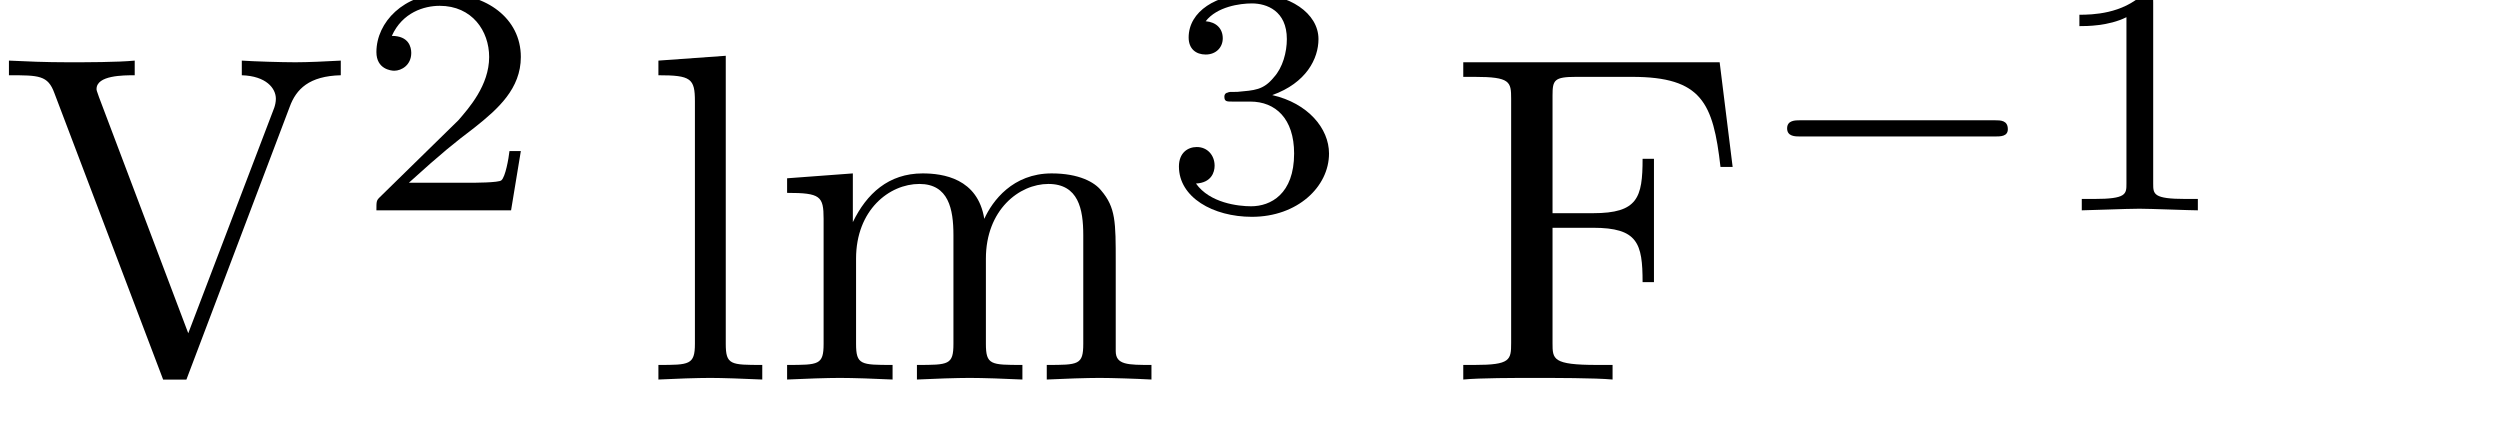 <?xml version="1.0" encoding="UTF-8"?>
<svg xmlns="http://www.w3.org/2000/svg" xmlns:xlink="http://www.w3.org/1999/xlink" width="48.139pt" height="8.11pt" viewBox="0 0 48.139 8.11" version="1.2">
<defs>
<g>
<symbol overflow="visible" id="glyph0-0">
<path style="stroke:none;" d=""/>
</symbol>
<symbol overflow="visible" id="glyph0-1">
<path style="stroke:none;" d="M 5.578 -5.25 C 5.703 -5.594 5.953 -5.844 6.562 -5.859 L 6.562 -6.141 C 6.281 -6.125 5.922 -6.109 5.688 -6.109 C 5.422 -6.109 4.891 -6.125 4.656 -6.141 L 4.656 -5.859 C 5.125 -5.844 5.312 -5.609 5.312 -5.406 C 5.312 -5.344 5.297 -5.281 5.281 -5.234 L 3.625 -0.891 L 1.906 -5.438 C 1.859 -5.562 1.859 -5.578 1.859 -5.594 C 1.859 -5.859 2.375 -5.859 2.594 -5.859 L 2.594 -6.141 C 2.266 -6.109 1.656 -6.109 1.312 -6.109 C 0.875 -6.109 0.5 -6.125 0.172 -6.141 L 0.172 -5.859 C 0.75 -5.859 0.922 -5.859 1.047 -5.516 L 3.141 0 C 3.203 0.172 3.25 0.203 3.359 0.203 C 3.516 0.203 3.531 0.156 3.578 0.031 Z M 5.578 -5.25 "/>
</symbol>
<symbol overflow="visible" id="glyph0-2">
<path style="stroke:none;" d="M 1.594 -6.234 L 0.297 -6.141 L 0.297 -5.859 C 0.922 -5.859 1 -5.797 1 -5.359 L 1 -0.688 C 1 -0.281 0.891 -0.281 0.297 -0.281 L 0.297 0 C 0.594 -0.016 1.062 -0.031 1.297 -0.031 C 1.516 -0.031 1.953 -0.016 2.297 0 L 2.297 -0.281 C 1.688 -0.281 1.594 -0.281 1.594 -0.688 Z M 1.594 -6.234 "/>
</symbol>
<symbol overflow="visible" id="glyph0-3">
<path style="stroke:none;" d="M 0.984 -3.094 L 0.984 -0.688 C 0.984 -0.281 0.891 -0.281 0.281 -0.281 L 0.281 0 C 0.609 -0.016 1.062 -0.031 1.297 -0.031 C 1.531 -0.031 2 -0.016 2.312 0 L 2.312 -0.281 C 1.703 -0.281 1.609 -0.281 1.609 -0.688 L 1.609 -2.328 C 1.609 -3.266 2.25 -3.766 2.828 -3.766 C 3.391 -3.766 3.484 -3.281 3.484 -2.781 L 3.484 -0.688 C 3.484 -0.281 3.391 -0.281 2.781 -0.281 L 2.781 0 C 3.094 -0.016 3.562 -0.031 3.797 -0.031 C 4.031 -0.031 4.5 -0.016 4.812 0 L 4.812 -0.281 C 4.203 -0.281 4.109 -0.281 4.109 -0.688 L 4.109 -2.328 C 4.109 -3.266 4.75 -3.766 5.312 -3.766 C 5.891 -3.766 5.984 -3.281 5.984 -2.781 L 5.984 -0.688 C 5.984 -0.281 5.891 -0.281 5.281 -0.281 L 5.281 0 C 5.594 -0.016 6.062 -0.031 6.297 -0.031 C 6.531 -0.031 7 -0.016 7.297 0 L 7.297 -0.281 C 6.844 -0.281 6.609 -0.281 6.609 -0.547 L 6.609 -2.266 C 6.609 -3.031 6.609 -3.312 6.328 -3.641 C 6.203 -3.797 5.906 -3.969 5.375 -3.969 C 4.625 -3.969 4.234 -3.438 4.078 -3.094 C 3.953 -3.875 3.281 -3.969 2.891 -3.969 C 2.234 -3.969 1.812 -3.578 1.547 -3.031 L 1.547 -3.969 L 0.281 -3.875 L 0.281 -3.594 C 0.922 -3.594 0.984 -3.531 0.984 -3.094 Z M 0.984 -3.094 "/>
</symbol>
<symbol overflow="visible" id="glyph0-4">
<path style="stroke:none;" d="M 5.234 -6.109 L 0.297 -6.109 L 0.297 -5.828 L 0.516 -5.828 C 1.203 -5.828 1.219 -5.734 1.219 -5.406 L 1.219 -0.703 C 1.219 -0.375 1.203 -0.281 0.516 -0.281 L 0.297 -0.281 L 0.297 0 C 0.609 -0.031 1.312 -0.031 1.656 -0.031 C 2.031 -0.031 2.844 -0.031 3.172 0 L 3.172 -0.281 L 2.875 -0.281 C 2.016 -0.281 2.016 -0.391 2.016 -0.703 L 2.016 -2.922 L 2.797 -2.922 C 3.656 -2.922 3.75 -2.625 3.75 -1.875 L 3.969 -1.875 L 3.969 -4.25 L 3.75 -4.25 C 3.75 -3.5 3.656 -3.203 2.797 -3.203 L 2.016 -3.203 L 2.016 -5.469 C 2.016 -5.766 2.047 -5.828 2.469 -5.828 L 3.547 -5.828 C 4.891 -5.828 5.109 -5.328 5.25 -4.094 L 5.484 -4.094 Z M 5.234 -6.109 "/>
</symbol>
<symbol overflow="visible" id="glyph1-0">
<path style="stroke:none;" d=""/>
</symbol>
<symbol overflow="visible" id="glyph1-1">
<path style="stroke:none;" d="M 3.172 -1.141 L 2.953 -1.141 C 2.938 -1 2.875 -0.641 2.797 -0.578 C 2.75 -0.531 2.266 -0.531 2.172 -0.531 L 1.016 -0.531 C 1.672 -1.125 1.891 -1.297 2.281 -1.594 C 2.734 -1.953 3.172 -2.344 3.172 -2.953 C 3.172 -3.703 2.5 -4.172 1.703 -4.172 C 0.922 -4.172 0.391 -3.625 0.391 -3.047 C 0.391 -2.719 0.672 -2.688 0.734 -2.688 C 0.875 -2.688 1.062 -2.797 1.062 -3.031 C 1.062 -3.141 1.016 -3.359 0.688 -3.359 C 0.891 -3.812 1.312 -3.938 1.609 -3.938 C 2.234 -3.938 2.562 -3.453 2.562 -2.953 C 2.562 -2.406 2.172 -1.969 1.969 -1.734 L 0.453 -0.25 C 0.391 -0.188 0.391 -0.172 0.391 0 L 2.984 0 Z M 3.172 -1.141 "/>
</symbol>
<symbol overflow="visible" id="glyph1-2">
<path style="stroke:none;" d="M 1.719 -2.094 C 2.203 -2.094 2.562 -1.766 2.562 -1.094 C 2.562 -0.312 2.109 -0.078 1.734 -0.078 C 1.484 -0.078 0.938 -0.141 0.672 -0.516 C 0.969 -0.531 1.031 -0.734 1.031 -0.859 C 1.031 -1.062 0.891 -1.219 0.688 -1.219 C 0.516 -1.219 0.344 -1.109 0.344 -0.844 C 0.344 -0.25 1 0.125 1.75 0.125 C 2.625 0.125 3.234 -0.453 3.234 -1.094 C 3.234 -1.578 2.828 -2.062 2.141 -2.219 C 2.797 -2.453 3.031 -2.922 3.031 -3.297 C 3.031 -3.797 2.469 -4.172 1.766 -4.172 C 1.062 -4.172 0.531 -3.828 0.531 -3.328 C 0.531 -3.109 0.672 -3 0.859 -3 C 1.062 -3 1.188 -3.141 1.188 -3.312 C 1.188 -3.5 1.062 -3.625 0.859 -3.641 C 1.078 -3.922 1.516 -3.984 1.75 -3.984 C 2.031 -3.984 2.422 -3.844 2.422 -3.297 C 2.422 -3.047 2.344 -2.75 2.172 -2.562 C 1.969 -2.312 1.797 -2.312 1.469 -2.281 C 1.312 -2.281 1.312 -2.281 1.281 -2.266 C 1.266 -2.266 1.219 -2.25 1.219 -2.188 C 1.219 -2.094 1.266 -2.094 1.375 -2.094 Z M 1.719 -2.094 "/>
</symbol>
<symbol overflow="visible" id="glyph1-3">
<path style="stroke:none;" d="M 2.109 -4 C 2.109 -4.172 2.094 -4.172 1.922 -4.172 C 1.516 -3.781 0.938 -3.766 0.688 -3.766 L 0.688 -3.547 C 0.828 -3.547 1.25 -3.547 1.594 -3.719 L 1.594 -0.516 C 1.594 -0.312 1.594 -0.219 0.969 -0.219 L 0.734 -0.219 L 0.734 0 C 0.844 0 1.609 -0.031 1.844 -0.031 C 2.047 -0.031 2.828 0 2.969 0 L 2.969 -0.219 L 2.734 -0.219 C 2.109 -0.219 2.109 -0.312 2.109 -0.516 Z M 2.109 -4 "/>
</symbol>
<symbol overflow="visible" id="glyph2-0">
<path style="stroke:none;" d=""/>
</symbol>
<symbol overflow="visible" id="glyph2-1">
<path style="stroke:none;" d="M 4.672 -1.422 C 4.781 -1.422 4.922 -1.422 4.922 -1.562 C 4.922 -1.734 4.781 -1.734 4.672 -1.734 L 0.922 -1.734 C 0.828 -1.734 0.672 -1.734 0.672 -1.578 C 0.672 -1.422 0.828 -1.422 0.922 -1.422 Z M 4.672 -1.422 "/>
</symbol>
</g>
<clipPath id="clip1">
  <path d="M 0 1 L 7 1 L 7 7.309 L 0 7.309 Z M 0 1 "/>
</clipPath>
<clipPath id="clip2">
  <path d="M 12 1 L 23 1 L 23 7.309 L 12 7.309 Z M 12 1 "/>
</clipPath>
<clipPath id="clip3">
  <path d="M 28 1 L 34 1 L 34 7.309 L 28 7.309 Z M 28 1 "/>
</clipPath>
</defs>
<g id="surface1">
<g clip-path="url(#clip1)" clip-rule="nonzero">
<g style="fill:rgb(0%,0%,0%);fill-opacity:1;">
  <use xlink:href="#glyph0-1" x="0" y="7.308"/>
</g>
</g>
<g style="fill:rgb(0%,0%,0%);fill-opacity:1;">
  <use xlink:href="#glyph1-1" x="6.857" y="4.05"/>
</g>
<g clip-path="url(#clip2)" clip-rule="nonzero">
<g style="fill:rgb(0%,0%,0%);fill-opacity:1;">
  <use xlink:href="#glyph0-2" x="12.381" y="7.308"/>
  <use xlink:href="#glyph0-3" x="14.875" y="7.308"/>
</g>
</g>
<g style="fill:rgb(0%,0%,0%);fill-opacity:1;">
  <use xlink:href="#glyph1-2" x="22.357" y="4.05"/>
</g>
<g clip-path="url(#clip3)" clip-rule="nonzero">
<g style="fill:rgb(0%,0%,0%);fill-opacity:1;">
  <use xlink:href="#glyph0-4" x="27.879" y="7.308"/>
</g>
</g>
<g style="fill:rgb(0%,0%,0%);fill-opacity:1;">
  <use xlink:href="#glyph2-1" x="33.74" y="4.05"/>
</g>
<g style="fill:rgb(0%,0%,0%);fill-opacity:1;">
  <use xlink:href="#glyph1-3" x="39.352" y="4.05"/>
</g>
</g>
</svg>
